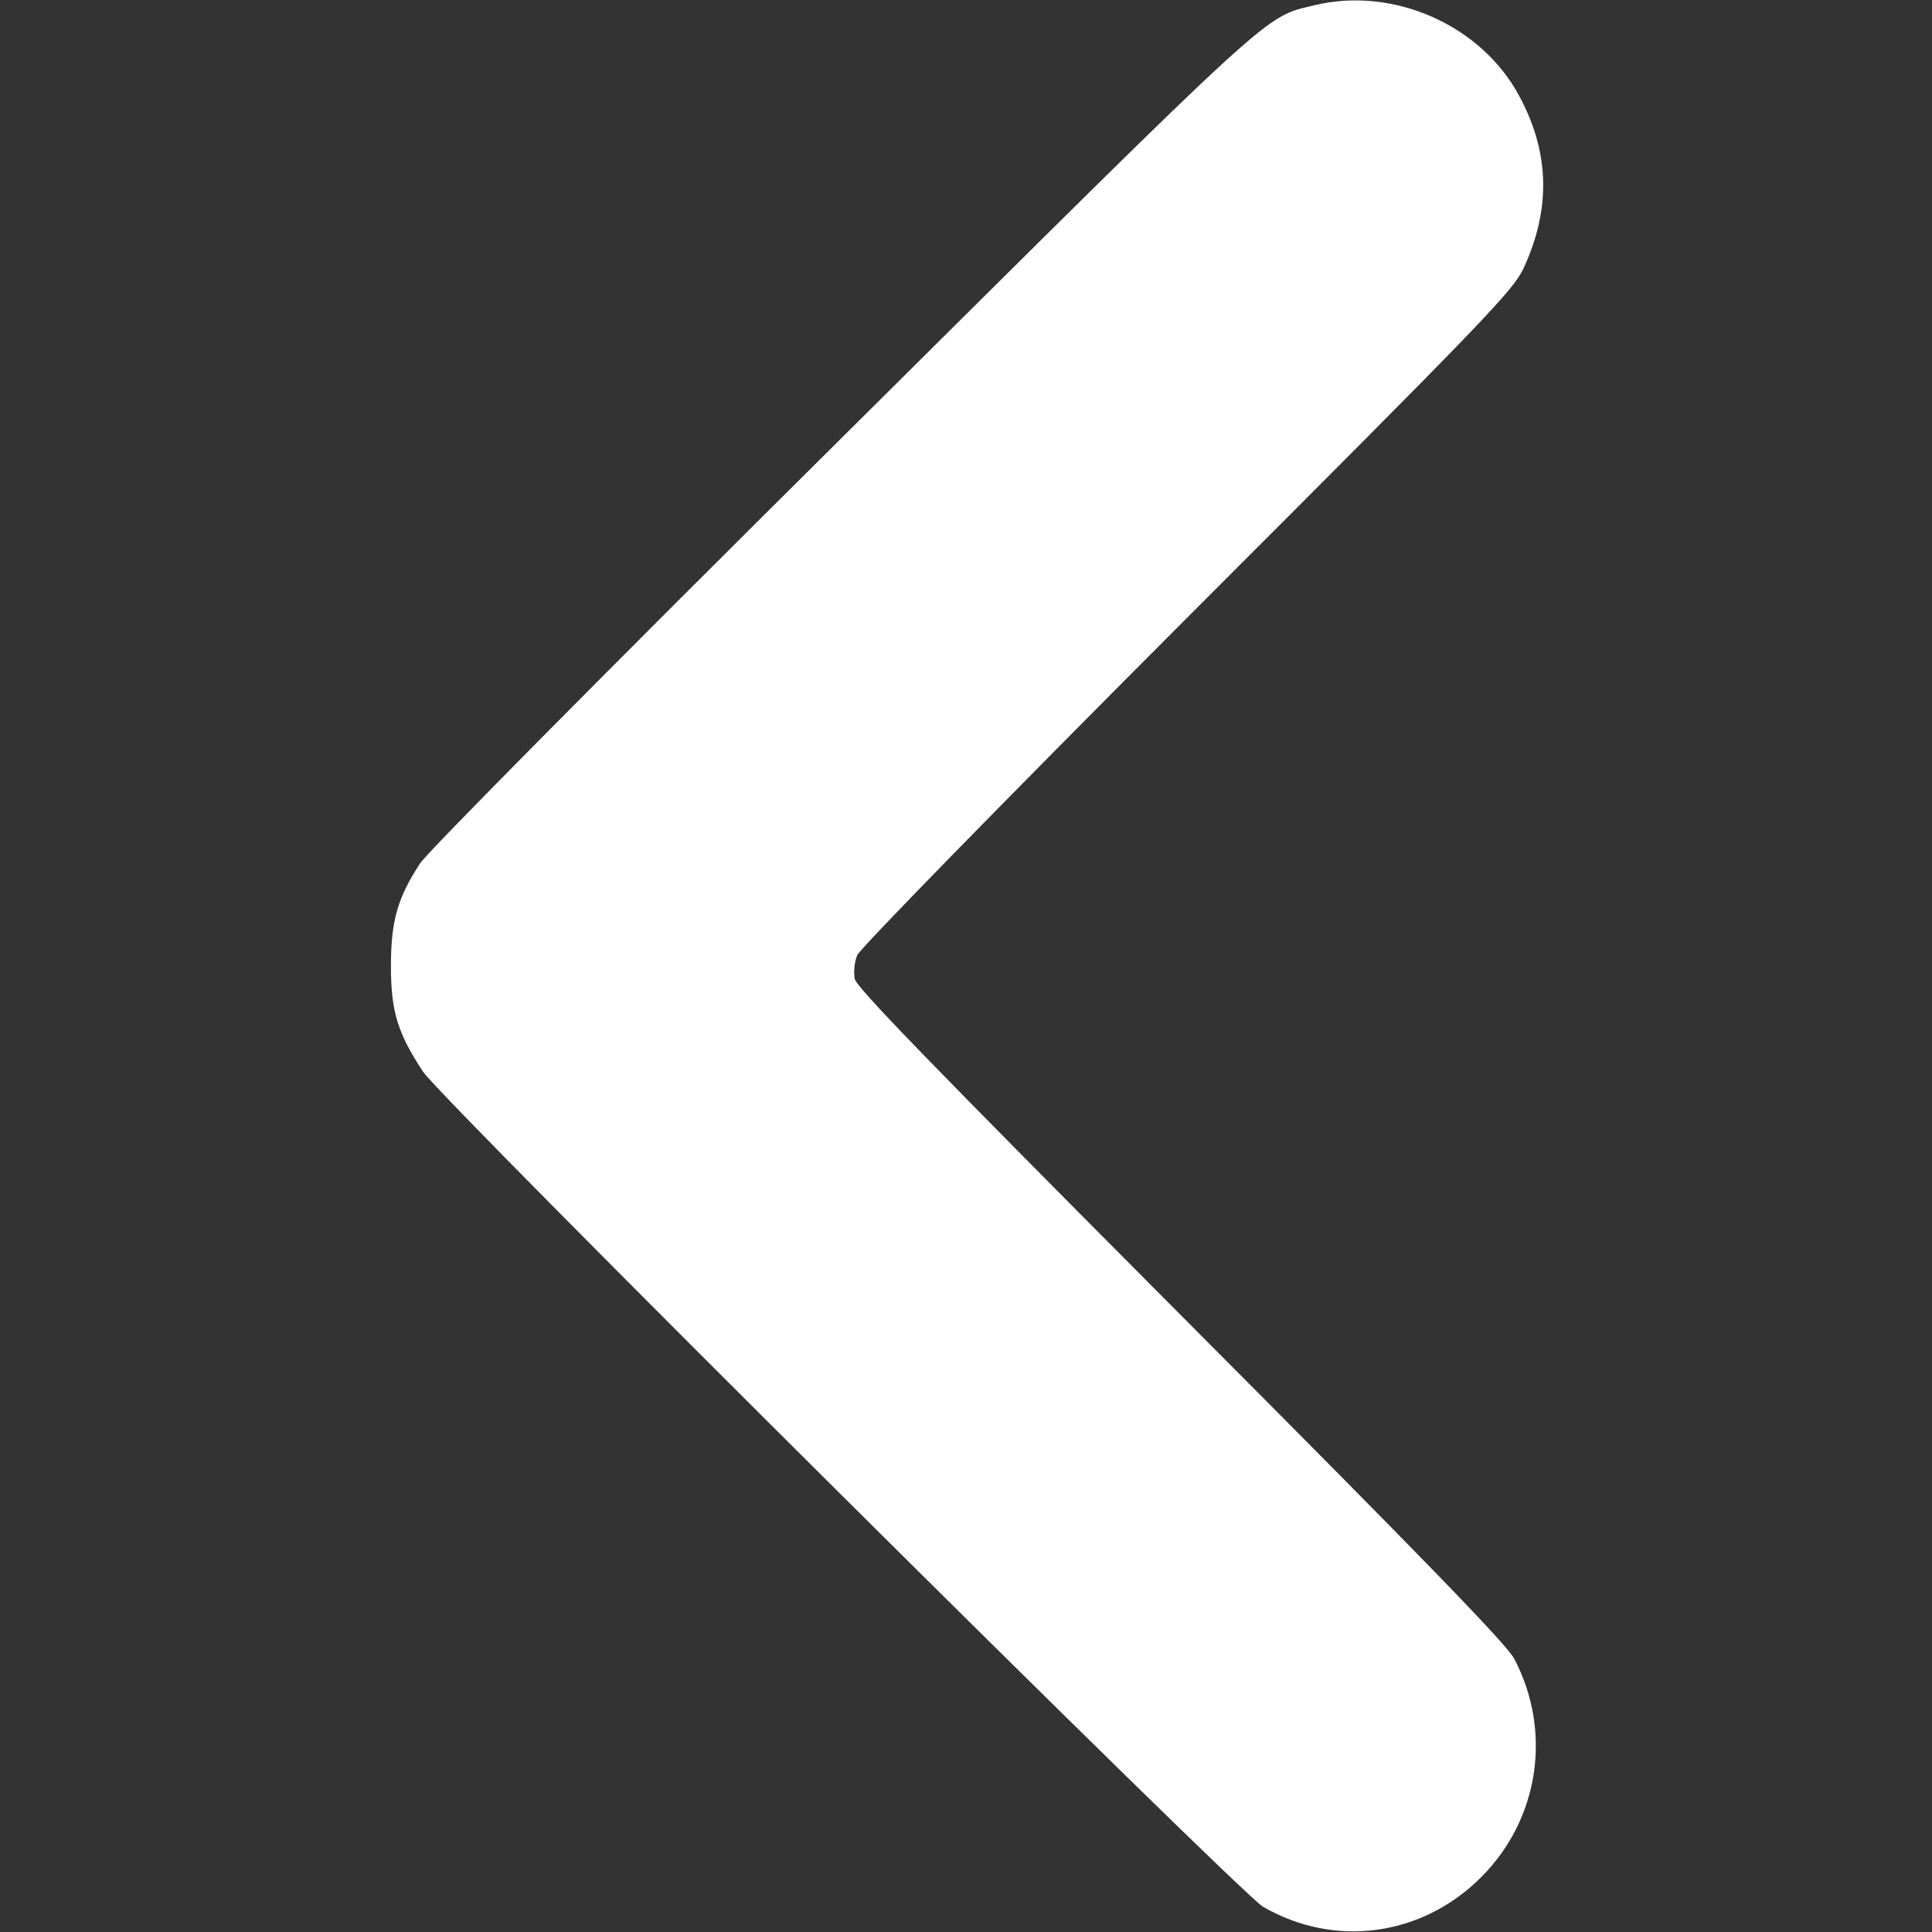<?xml version="1.0" standalone="no"?>
<!DOCTYPE svg PUBLIC "-//W3C//DTD SVG 20010904//EN"
 "http://www.w3.org/TR/2001/REC-SVG-20010904/DTD/svg10.dtd">
<svg version="1.0" xmlns="http://www.w3.org/2000/svg"
 width="512pt" height="512pt" viewBox="0 0 512 512"
 preserveAspectRatio="xMidYMid meet">

<rect x="0" y="0" width="512" height="512" fill="#333333" stroke="none"/>

<g transform="translate(0,512) scale(0.1,-0.1)"
fill="#fff" stroke="none">
<path d="M3483 5106 c-135 -33 -88 10 -1250 -1144 -639 -634 -1097 -1097
-1119 -1129 -60 -91 -78 -153 -78 -273 0 -121 18 -178 85 -280 55 -81 2161
-2174 2226 -2213 190 -110 421 -79 578 78 154 154 189 386 88 579 -20 38 -238
263 -884 911 -670 673 -858 867 -864 891 -3 18 -1 45 7 63 8 18 369 388 874
894 801 801 864 867 892 927 72 156 69 305 -11 454 -100 189 -334 293 -544
242z"/>
</g>
</svg>
